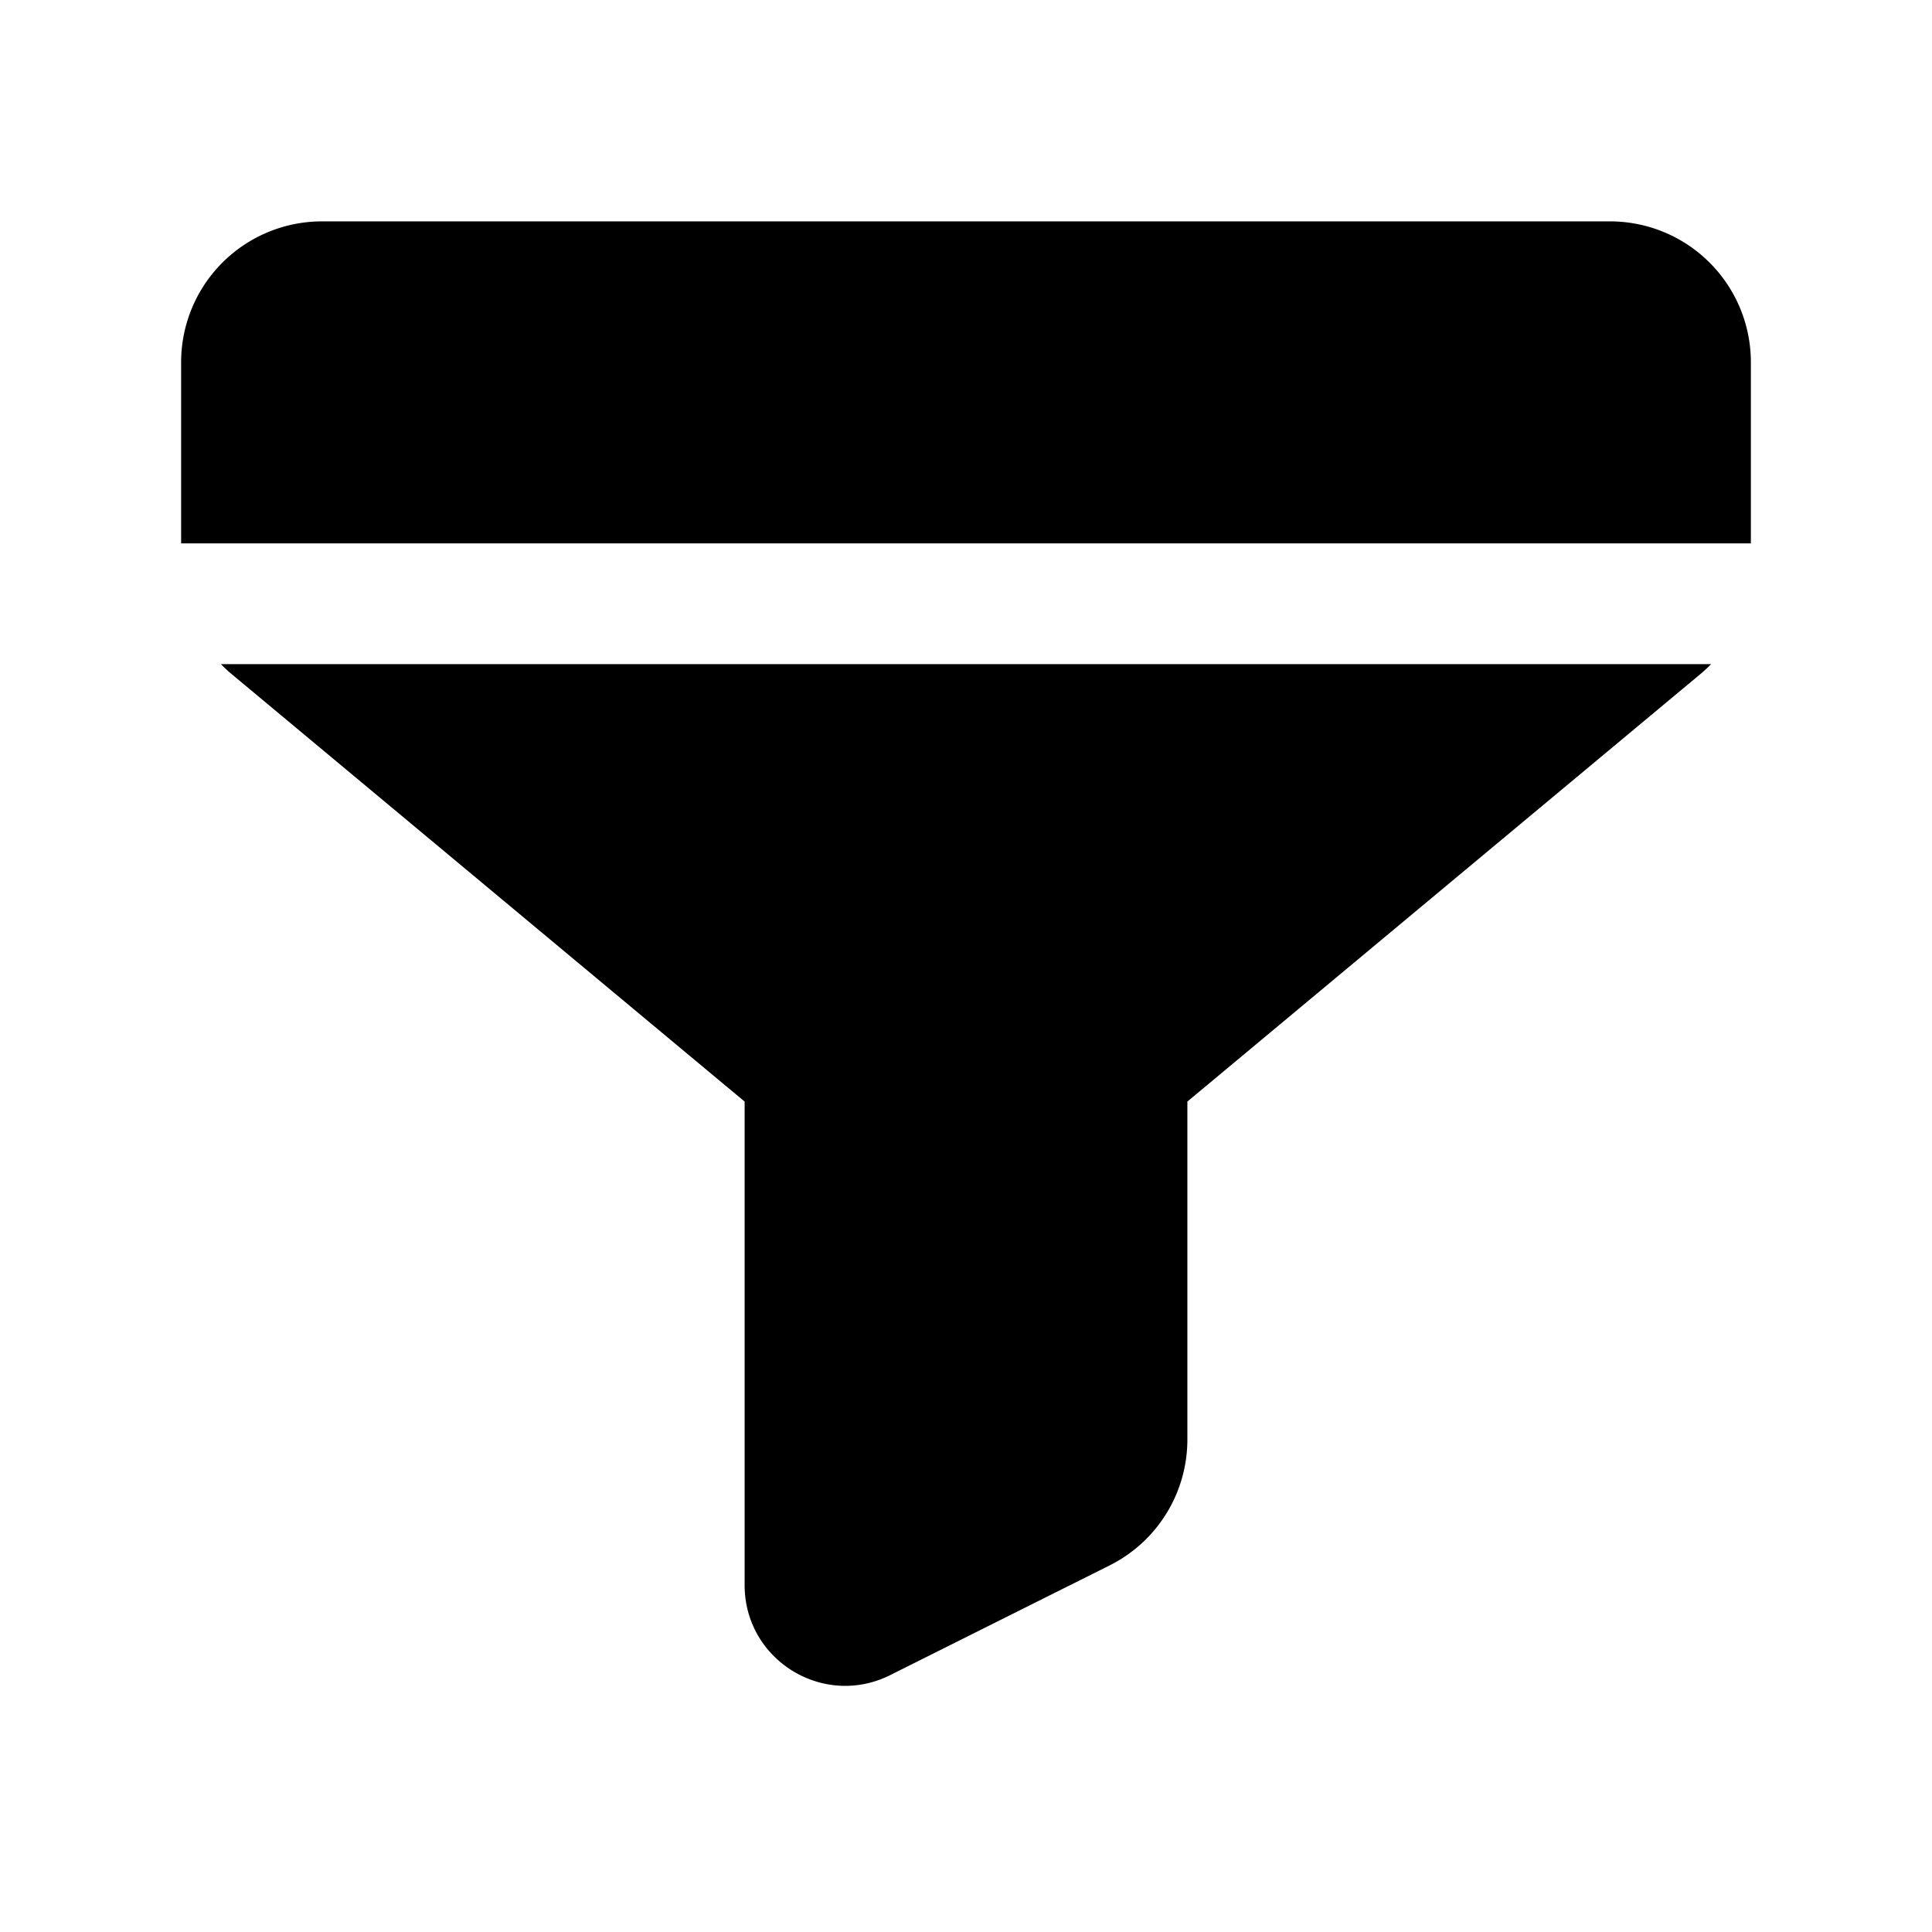 <svg xmlns="http://www.w3.org/2000/svg" width="24" height="24" fill="none" viewBox="0 0 24 24"><path fill="currentColor" fill-rule="evenodd" d="M4 2.75A1.75 1.75 0 0 0 2.25 4.5v2.25h19.5V4.5A1.75 1.75 0 0 0 20 2.75H4Zm17.256 5.5H2.744c.043.044.088.086.136.126l6.37 5.308v6.007c0 .93.978 1.533 1.808 1.118l2.724-1.362c.594-.296.968-.902.968-1.565v-4.198l6.37-5.308a1.76 1.76 0 0 0 .136-.126Z" clip-rule="evenodd"/></svg>